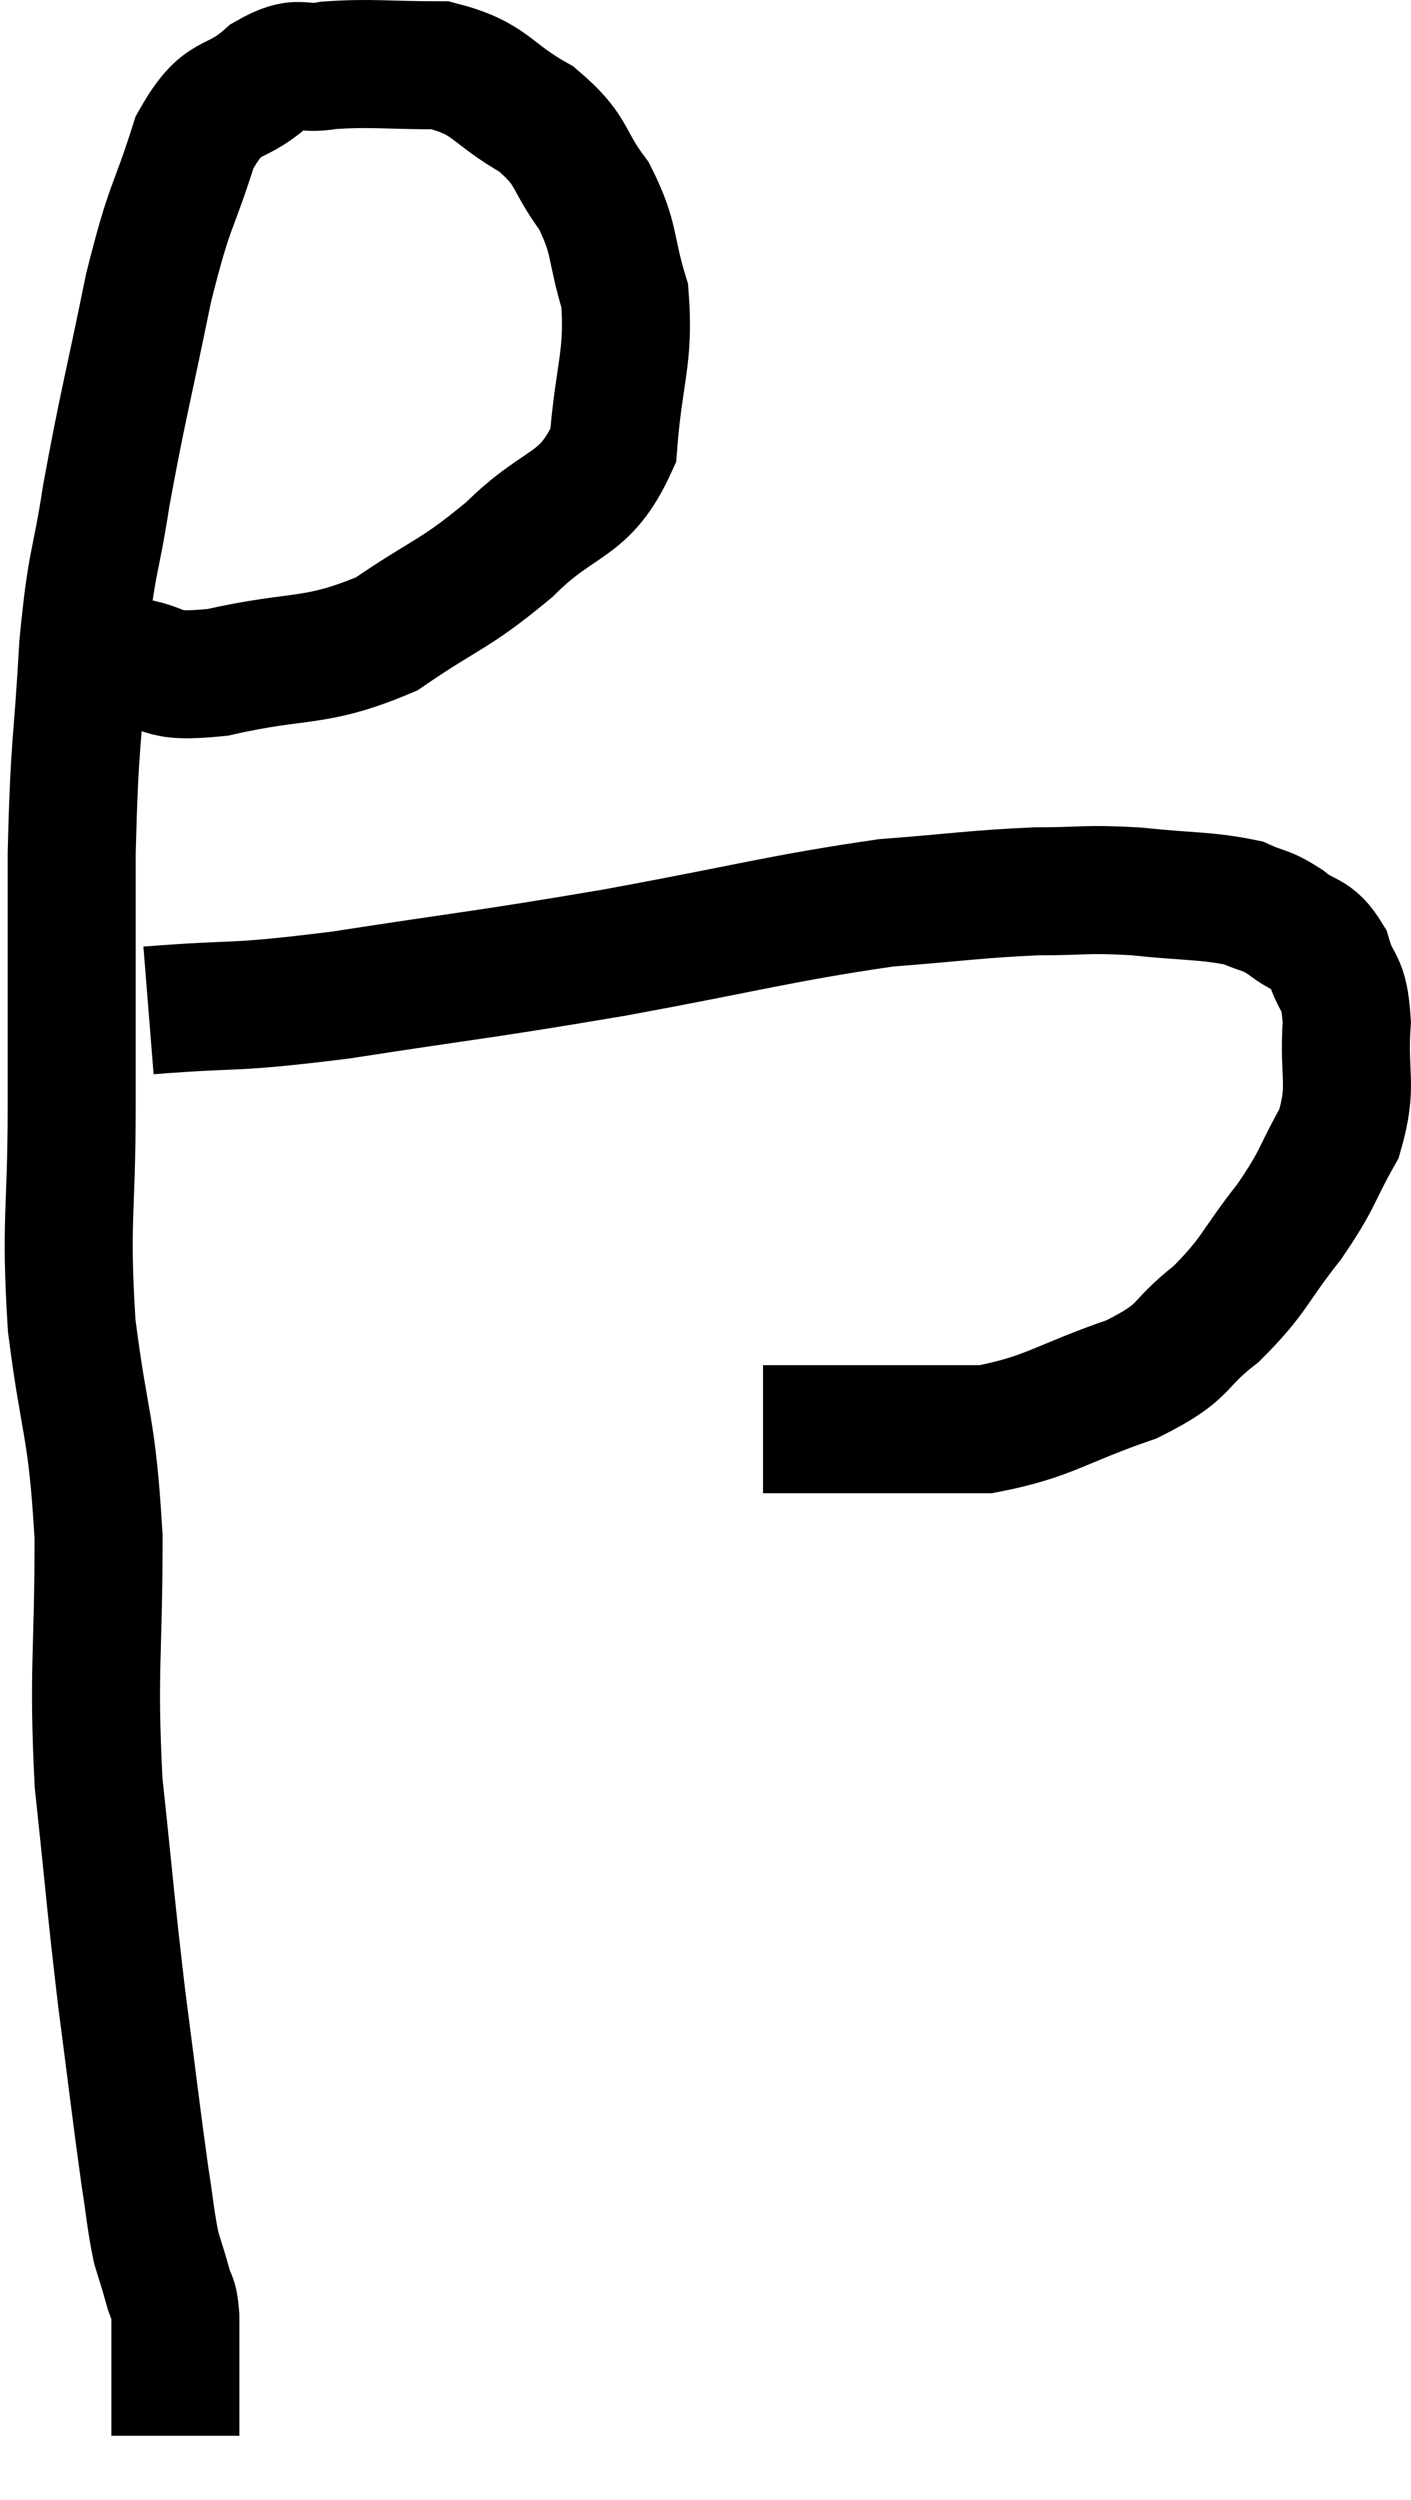 <svg xmlns="http://www.w3.org/2000/svg" viewBox="9.56 7.86 22.043 39.04" width="22.043" height="39.04"><path d="M 10.56 17.94 C 11.04 18.06, 10.92 18.075, 11.52 18.18 C 12.24 18.27, 11.94 18.465, 12.96 18.36 C 14.28 18.06, 14.46 18.24, 15.6 17.76 C 16.56 17.1, 16.635 17.175, 17.52 16.44 C 18.33 15.63, 18.69 15.81, 19.14 14.82 C 19.23 13.65, 19.395 13.455, 19.32 12.48 C 19.08 11.7, 19.185 11.61, 18.84 10.92 C 18.39 10.32, 18.54 10.23, 17.94 9.72 C 17.19 9.3, 17.25 9.09, 16.44 8.88 C 15.57 8.88, 15.375 8.835, 14.7 8.88 C 14.22 8.97, 14.265 8.76, 13.74 9.06 C 13.17 9.57, 13.065 9.255, 12.6 10.08 C 12.24 11.22, 12.225 10.98, 11.88 12.36 C 11.55 13.98, 11.475 14.205, 11.22 15.6 C 11.04 16.77, 10.995 16.545, 10.86 17.94 C 10.77 19.56, 10.725 19.38, 10.68 21.18 C 10.68 23.16, 10.68 23.295, 10.68 25.14 C 10.68 26.85, 10.575 26.88, 10.68 28.56 C 10.89 30.21, 10.995 30.075, 11.1 31.86 C 11.1 33.78, 11.01 33.9, 11.1 35.7 C 11.28 37.38, 11.28 37.53, 11.46 39.06 C 11.64 40.44, 11.685 40.845, 11.82 41.82 C 11.91 42.39, 11.91 42.525, 12 42.96 C 12.09 43.26, 12.105 43.29, 12.18 43.56 C 12.24 43.8, 12.27 43.68, 12.3 44.04 C 12.3 44.52, 12.3 44.61, 12.3 45 C 12.3 45.3, 12.3 45.375, 12.3 45.6 C 12.3 45.75, 12.3 45.825, 12.3 45.9 C 12.3 45.9, 12.3 45.9, 12.3 45.9 L 12.3 45.9" fill="none" stroke="black" stroke-width="2"></path><path d="M 11.88 23.64 C 13.38 23.52, 13.065 23.625, 14.88 23.4 C 17.01 23.07, 17.01 23.1, 19.14 22.74 C 21.27 22.35, 21.75 22.2, 23.4 21.96 C 24.57 21.87, 24.765 21.825, 25.74 21.78 C 26.52 21.78, 26.49 21.735, 27.3 21.78 C 28.14 21.87, 28.395 21.84, 28.98 21.96 C 29.31 22.11, 29.31 22.05, 29.64 22.26 C 29.97 22.53, 30.06 22.41, 30.3 22.8 C 30.45 23.31, 30.555 23.13, 30.6 23.82 C 30.54 24.69, 30.705 24.78, 30.48 25.56 C 30.09 26.25, 30.18 26.235, 29.7 26.94 C 29.13 27.66, 29.175 27.765, 28.56 28.38 C 27.9 28.89, 28.14 28.95, 27.24 29.4 C 26.1 29.79, 25.965 29.985, 24.96 30.18 C 24.09 30.18, 24.06 30.18, 23.22 30.18 C 22.41 30.18, 22.005 30.18, 21.6 30.18 C 21.6 30.18, 21.63 30.18, 21.6 30.18 L 21.48 30.18" fill="none" stroke="black" stroke-width="2"></path></svg>